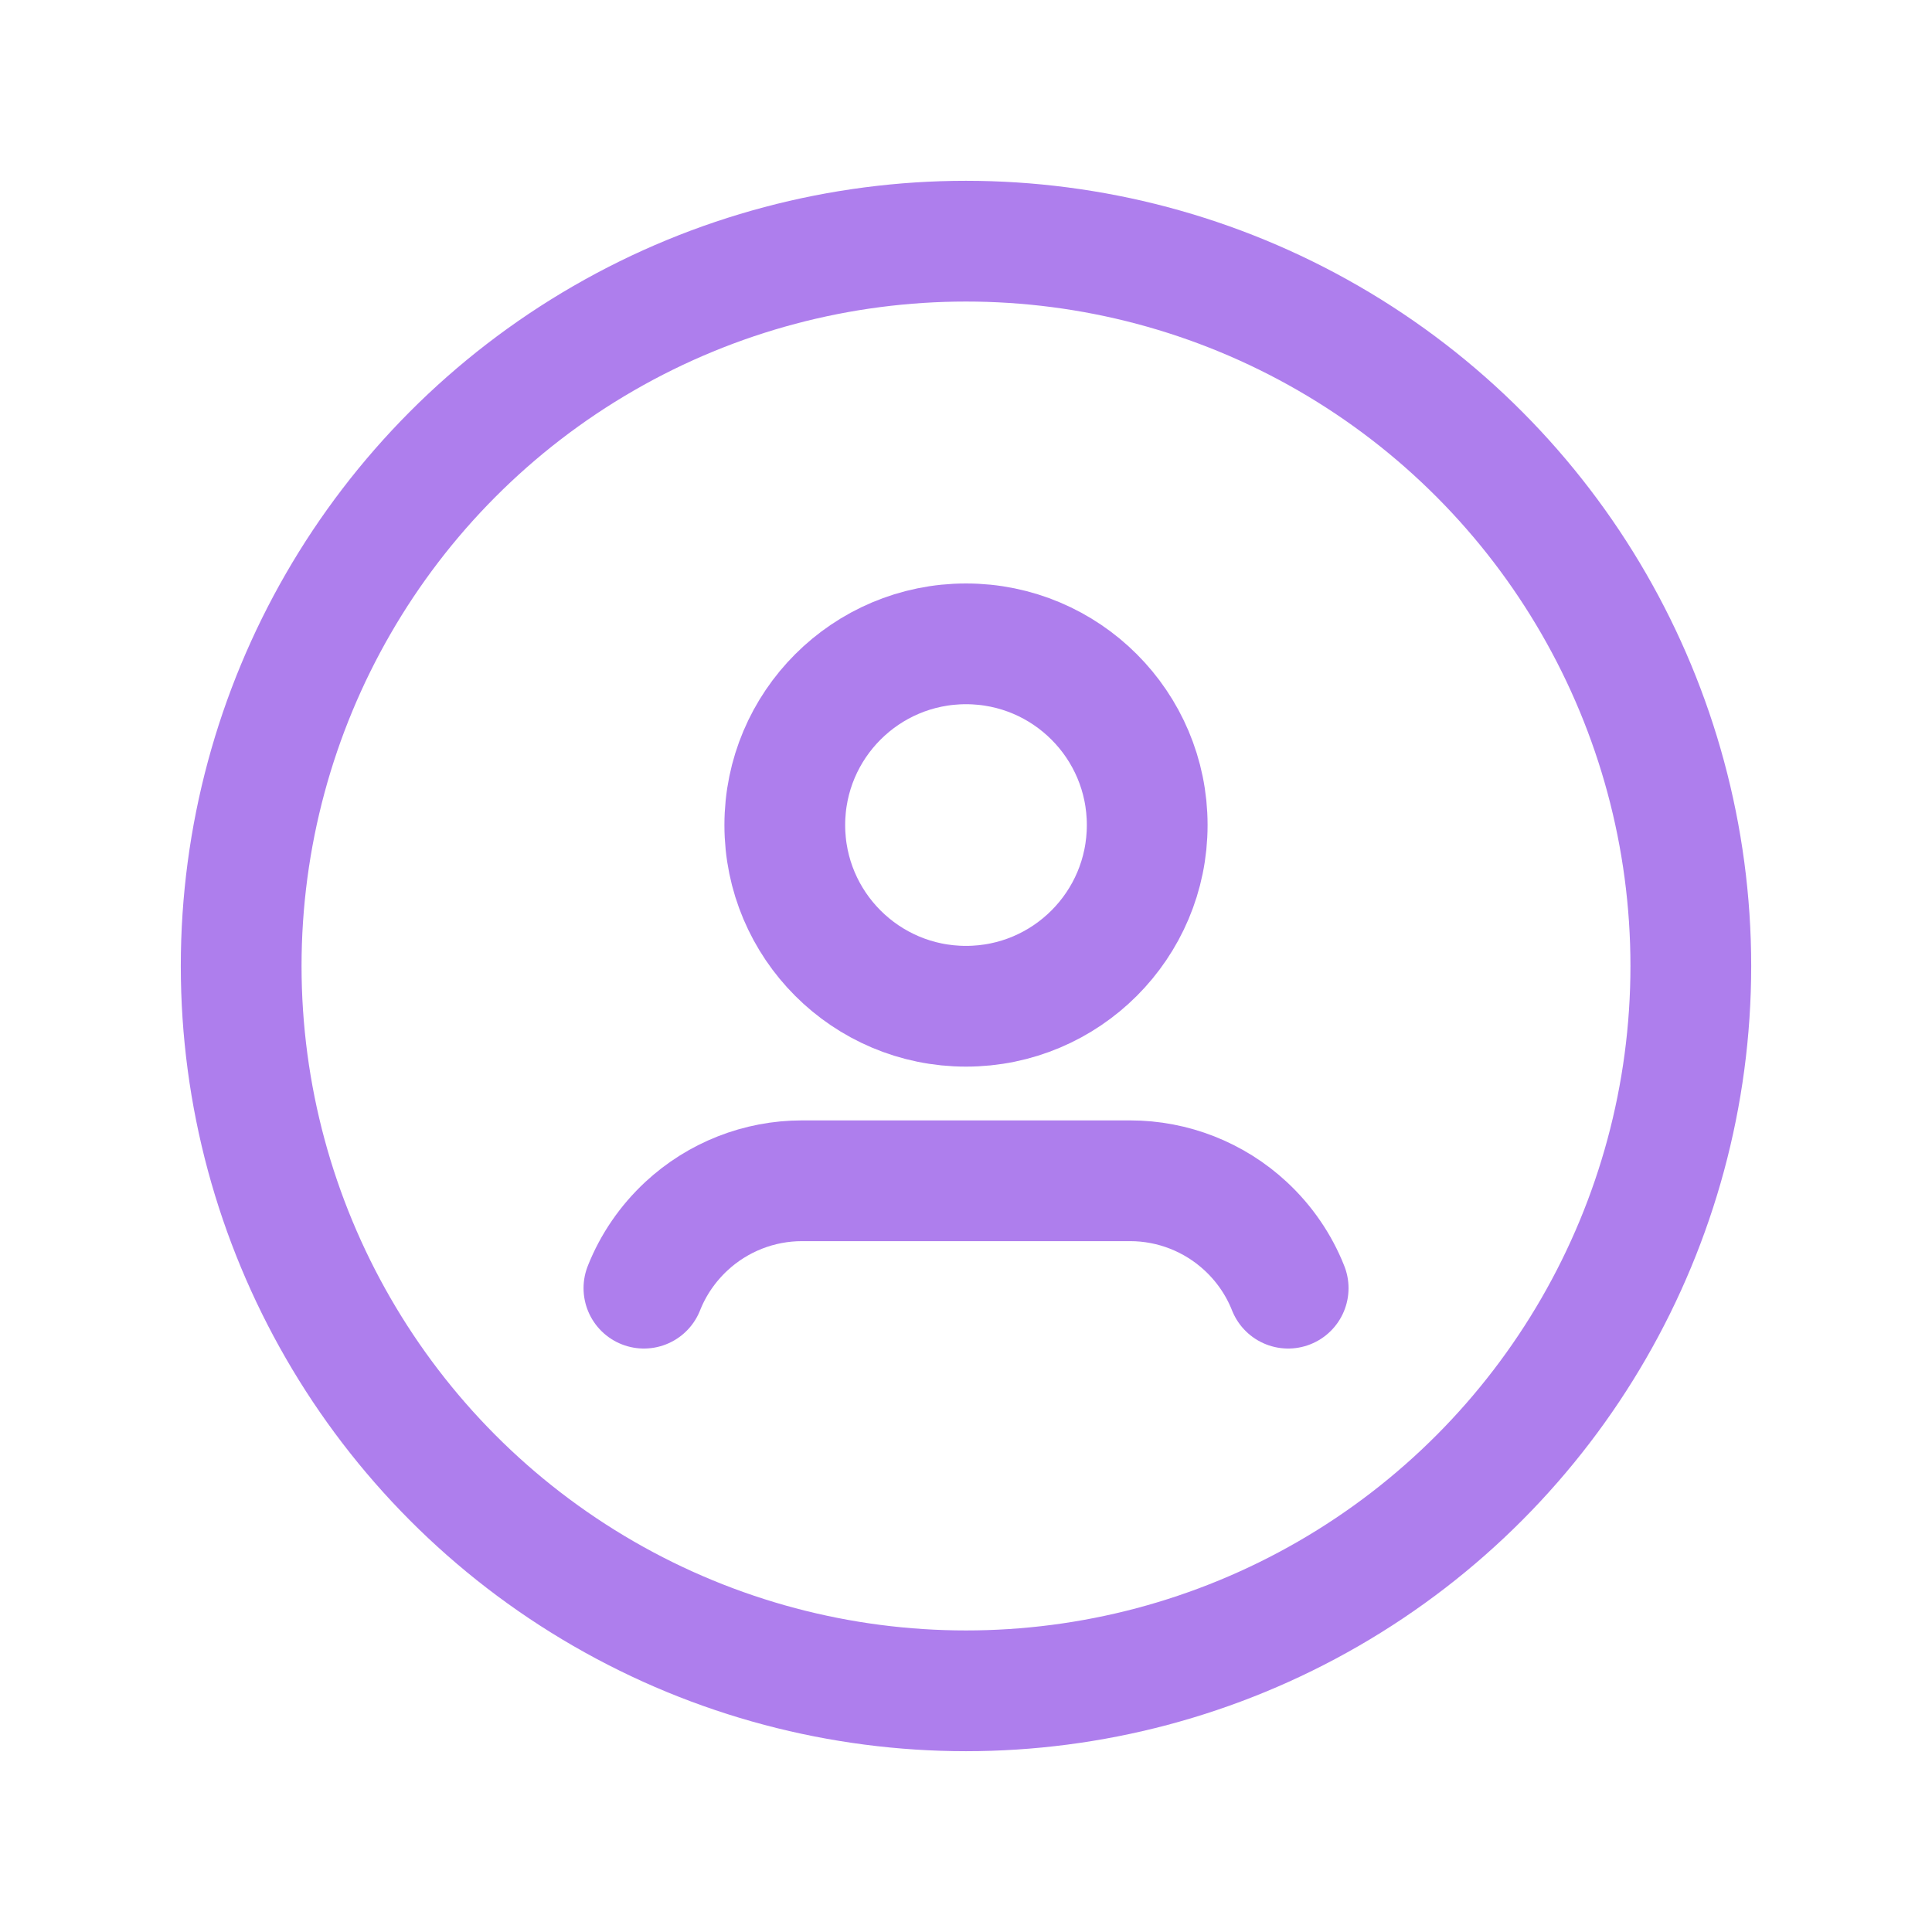 <svg width="24" height="24" viewBox="0 0 24 24" fill="none" xmlns="http://www.w3.org/2000/svg">
<circle cx="12" cy="12" r="9.004" stroke="#AE7EED" stroke-width="1.5" stroke-linecap="round" stroke-linejoin="round"/>
<path d="M16.002 16.002C15.886 15.709 15.705 15.446 15.474 15.232V15.232C15.084 14.87 14.571 14.668 14.039 14.668H9.962C9.43 14.668 8.917 14.87 8.527 15.232V15.232C8.296 15.447 8.115 15.709 7.999 16.002" stroke="#AE7EED" stroke-width="1.5" stroke-linecap="round" stroke-linejoin="round"/>
<circle cx="12" cy="10.249" r="2.251" stroke="#AE7EED" stroke-width="1.5" stroke-linecap="round" stroke-linejoin="round"/>
</svg>
